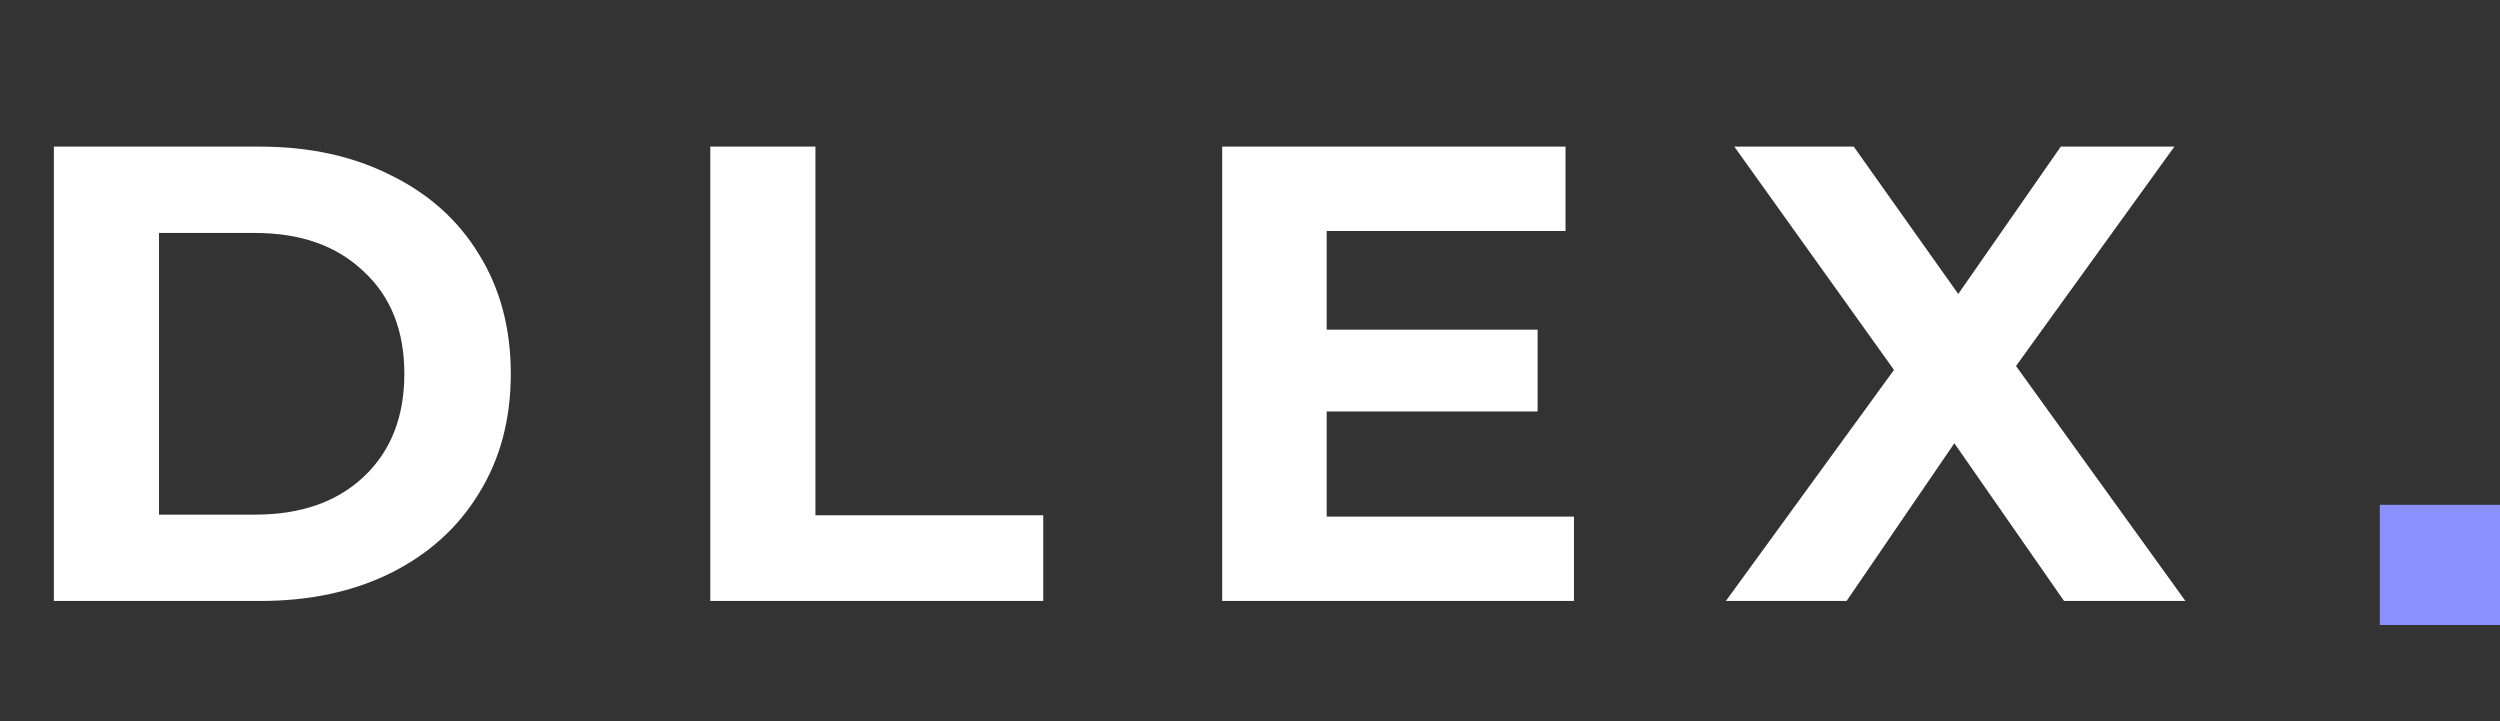 <svg width="104" height="30" viewBox="0 0 104 30" fill="none" xmlns="http://www.w3.org/2000/svg">
<rect x="0" y="0" width="104" height="30" fill="#333333" stroke="none"/>
<path d="M2.241 6.1H10.827C12.879 6.1 14.688 6.496 16.254 7.288C17.838 8.062 19.062 9.16 19.926 10.582C20.808 12.004 21.249 13.66 21.249 15.55C21.249 17.44 20.808 19.096 19.926 20.518C19.062 21.94 17.838 23.047 16.254 23.839C14.688 24.613 12.879 25 10.827 25H2.241V6.1ZM10.611 21.409C12.501 21.409 14.004 20.887 15.12 19.843C16.254 18.781 16.821 17.35 16.821 15.55C16.821 13.75 16.254 12.328 15.12 11.284C14.004 10.222 12.501 9.691 10.611 9.691H6.615V21.409H10.611ZM29.548 6.1H33.922V21.436H43.399V25H29.548V6.1ZM65.477 21.49V25H50.843V6.1H65.126V9.61H55.19V13.714H63.965V17.116H55.19V21.49H65.477ZM85.864 25L81.301 18.439L76.819 25H71.797L78.79 15.388L72.148 6.1H77.116L81.463 12.229L85.729 6.1H90.454L83.866 15.226L90.913 25H85.864Z" fill="white"/>
<rect x="99" y="21" width="5" height="5" fill="#8A91FF"/>
</svg>
